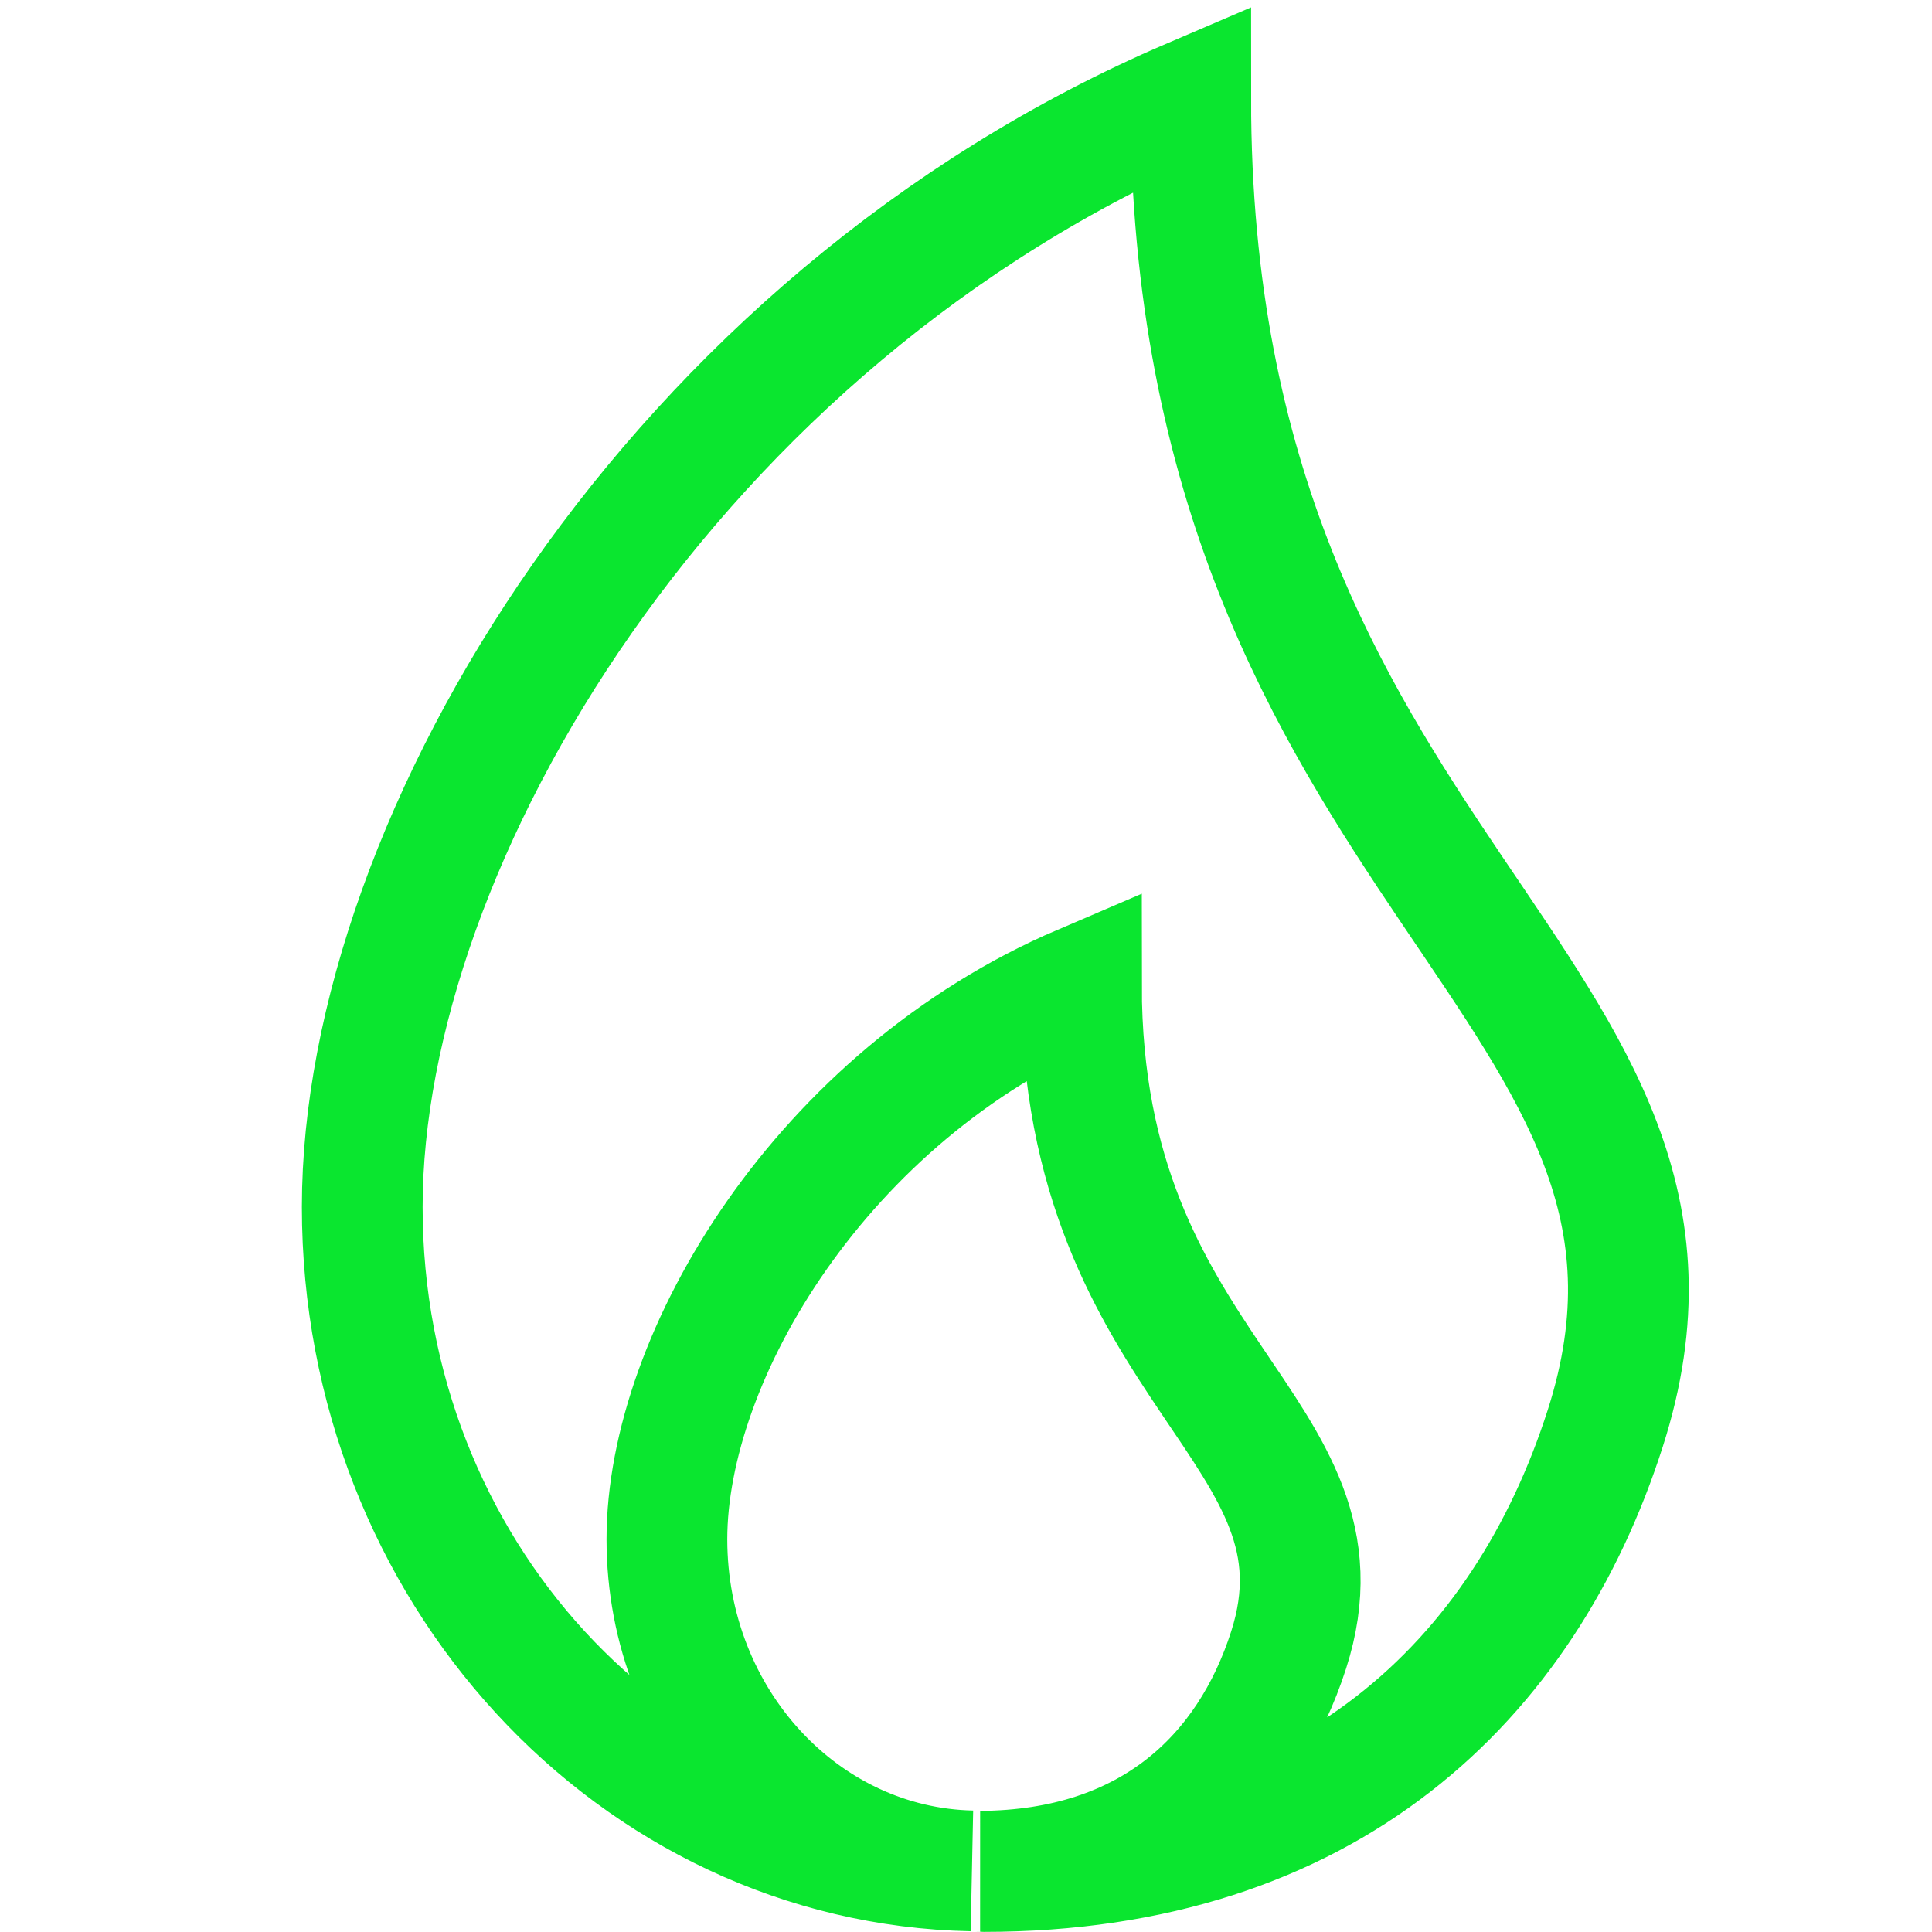 <svg xmlns="http://www.w3.org/2000/svg" width="16" height="16" version="1.1" viewBox="0 0 16 16">
 <defs>
  <style id="current-color-scheme" type="text/css">
   .ColorScheme-Text { color:#0ae62f; } .ColorScheme-Highlight { color:#0ae62f; } .ColorScheme-ButtonBackground { color:#0ae62f; }
  </style>
 </defs>
 <path style="fill:none;stroke:currentColor" class="ColorScheme-Text" d="M 9.861,0.819 C 5.573,2.655 3,6.955 3,9.995 3,12.999 5.252,15.437 8.049,15.494 6.651,15.465 5.523,14.249 5.523,12.747 c 0,-1.52 1.288,-3.67 3.433,-4.588 0,3.211 2.303,3.676 1.716,5.505 -0.333,1.037 -1.145,1.825 -2.552,1.833 0.008,4.2e-5 0.018,0.002 0.027,0.002 2.843,0 4.478,-1.584 5.147,-3.67 C 14.468,8.17 9.861,7.242 9.861,0.819 Z"/>
</svg>
